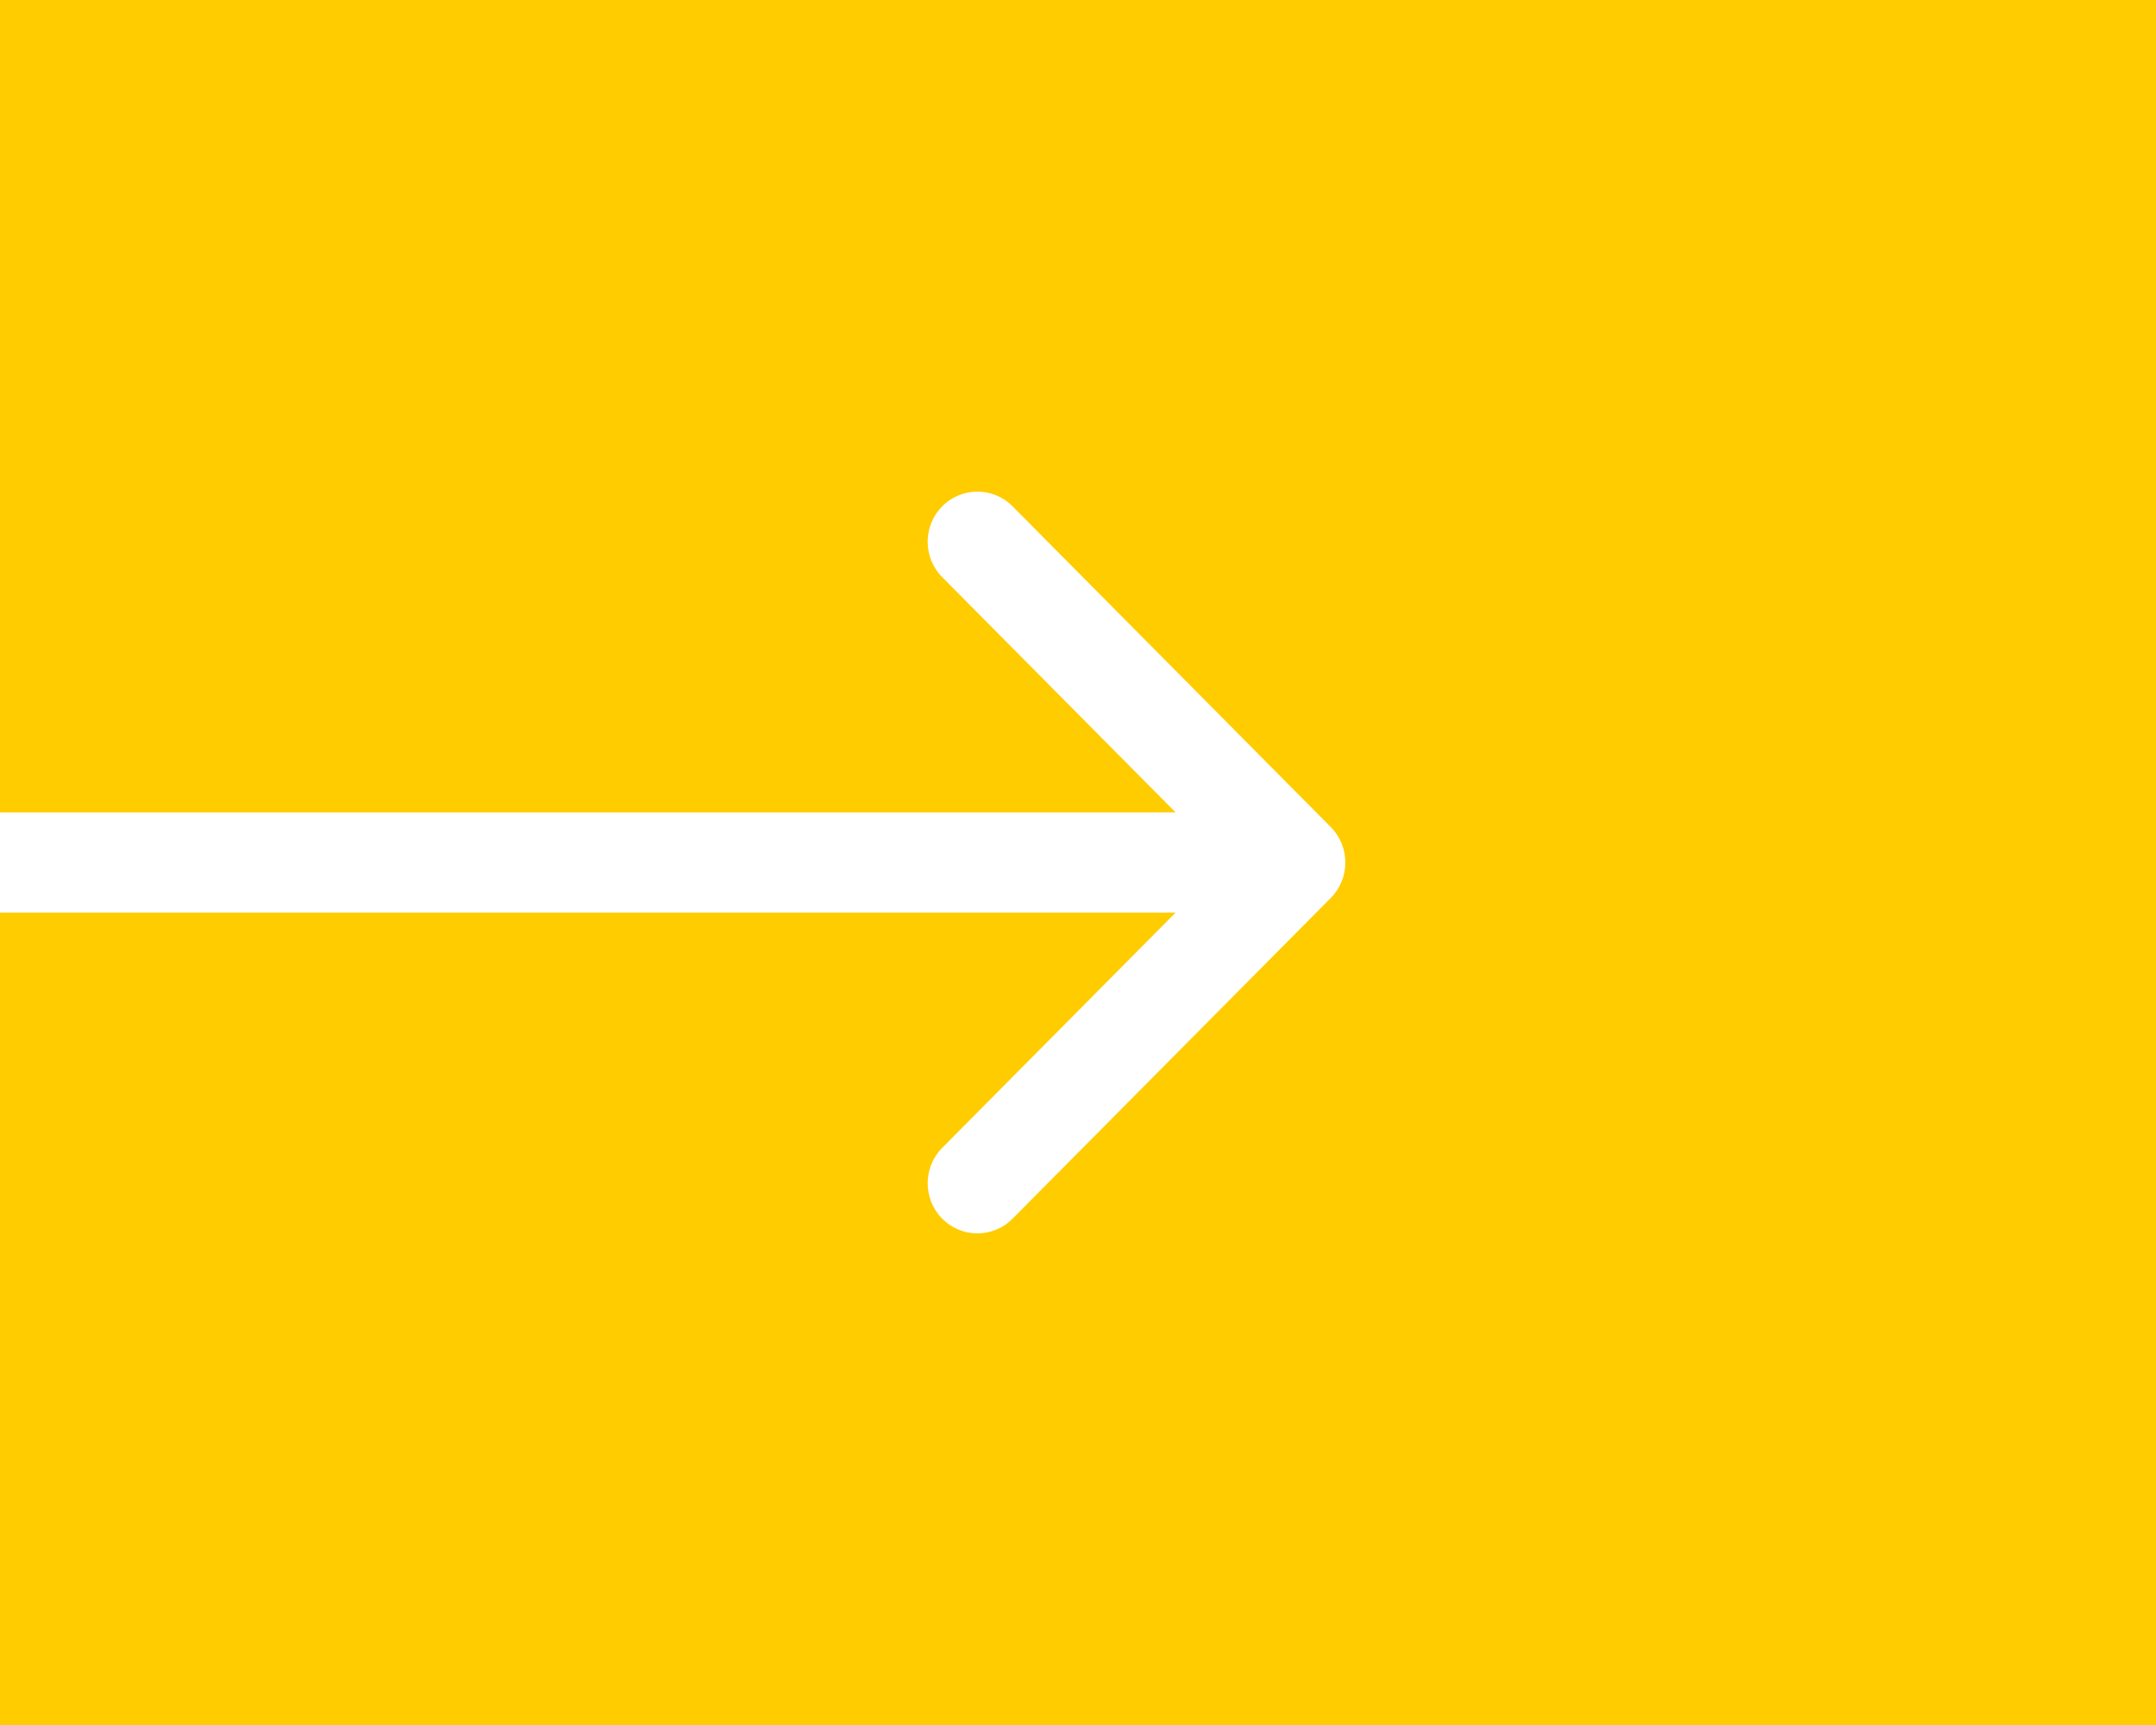 <?xml version="1.0" encoding="UTF-8"?>
<svg width="250px" height="200px" viewBox="0 0 250 200" version="1.1" xmlns="http://www.w3.org/2000/svg" xmlns:xlink="http://www.w3.org/1999/xlink">
    <g id="Website-3" stroke="none" stroke-width="1" fill="none" fill-rule="evenodd">
        <g id="arrow-pointing-to-right" fill="#FFCC00">
            <path d="M0,0 L250,0 L250,200 L0,200 L0,0 Z M154.311,95.891 L117.411,58.702 C115.159,56.433 111.508,56.433 109.257,58.702 C107.005,60.971 107.005,64.65 109.257,66.92 L136.314,94.189 L0,94.189 L0,105.811 L136.314,105.811 L109.258,133.08 C107.006,135.35 107.006,139.029 109.258,141.298 C110.383,142.432 111.859,143 113.335,143 C114.81,143 116.286,142.432 117.412,141.298 L154.311,104.109 C156.563,101.839 156.563,98.16 154.311,95.891 Z" id="Combined-Shape"></path>
        </g>
    </g>
</svg>